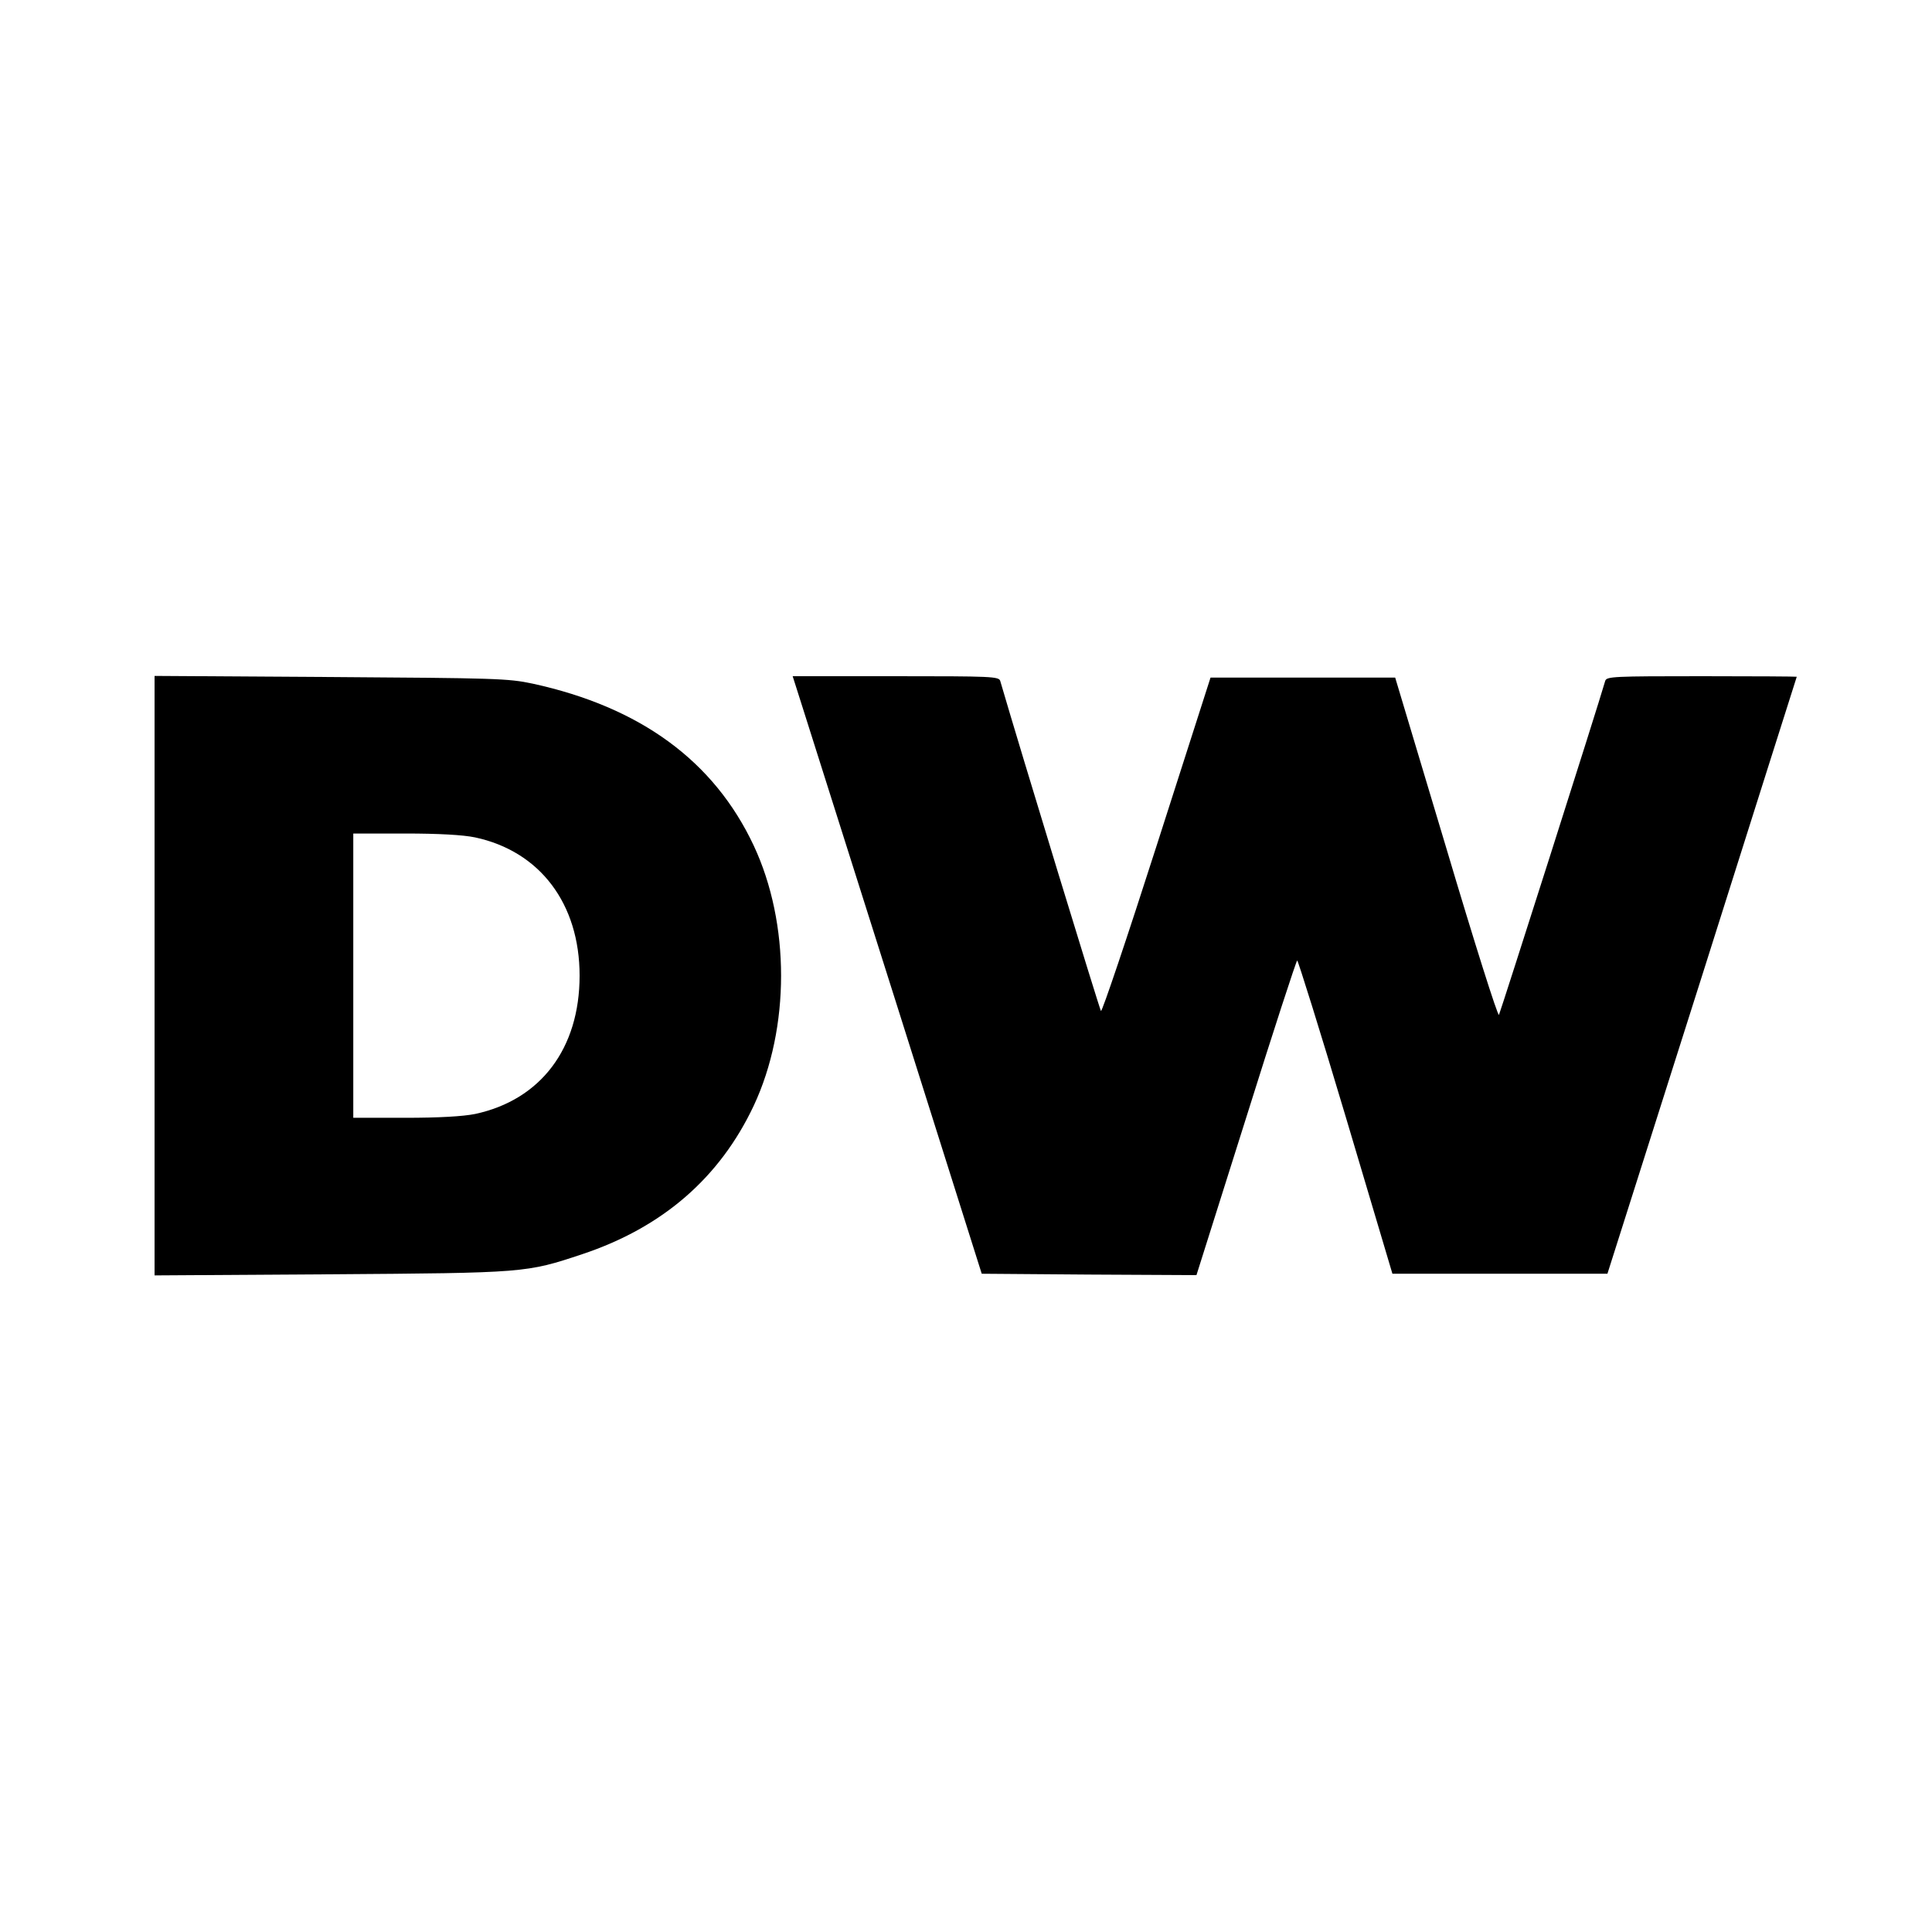 <?xml version="1.0" standalone="no"?>
<!DOCTYPE svg PUBLIC "-//W3C//DTD SVG 20010904//EN"
 "http://www.w3.org/TR/2001/REC-SVG-20010904/DTD/svg10.dtd">
<svg version="1.0" xmlns="http://www.w3.org/2000/svg"
 width="700pt" height="700pt" viewBox="0 0 700 700"
 preserveAspectRatio="xMidYMid meet">
<g transform="translate(0,700) scale(0.1,-0.1)"
fill="#000000" stroke="none">
<path d="M560 3465 l0 -1086 638 4 c706 5 708 5 912 73 291 97 498 277 621
538 132 282 132 660 0 942 -144 307 -411 502 -801 587 -89 19 -135 20 -732 24
l-638 4 0 -1086z m1161 501 c235 -50 379 -240 379 -501 0 -264 -141 -450 -378
-501 -44 -9 -132 -14 -254 -14 l-188 0 0 515 0 515 188 0 c122 0 210 -5 253
-14z"/>
<path d="M2906 4443 c19 -60 173 -547 343 -1083 l308 -975 389 -3 389 -2 180
570 c98 313 182 570 185 570 3 0 83 -255 176 -567 l169 -568 390 0 389 0 343
1080 c188 594 342 1081 343 1083 0 1 -155 2 -344 2 -320 0 -345 -1 -350 -17
-25 -88 -380 -1201 -385 -1210 -4 -7 -90 265 -191 605 l-185 617 -335 0 -334
0 -195 -608 c-107 -334 -198 -604 -202 -600 -5 6 -291 942 -365 1196 -5 16
-32 17 -379 17 l-373 0 34 -107z"/>
</g>
</svg>
